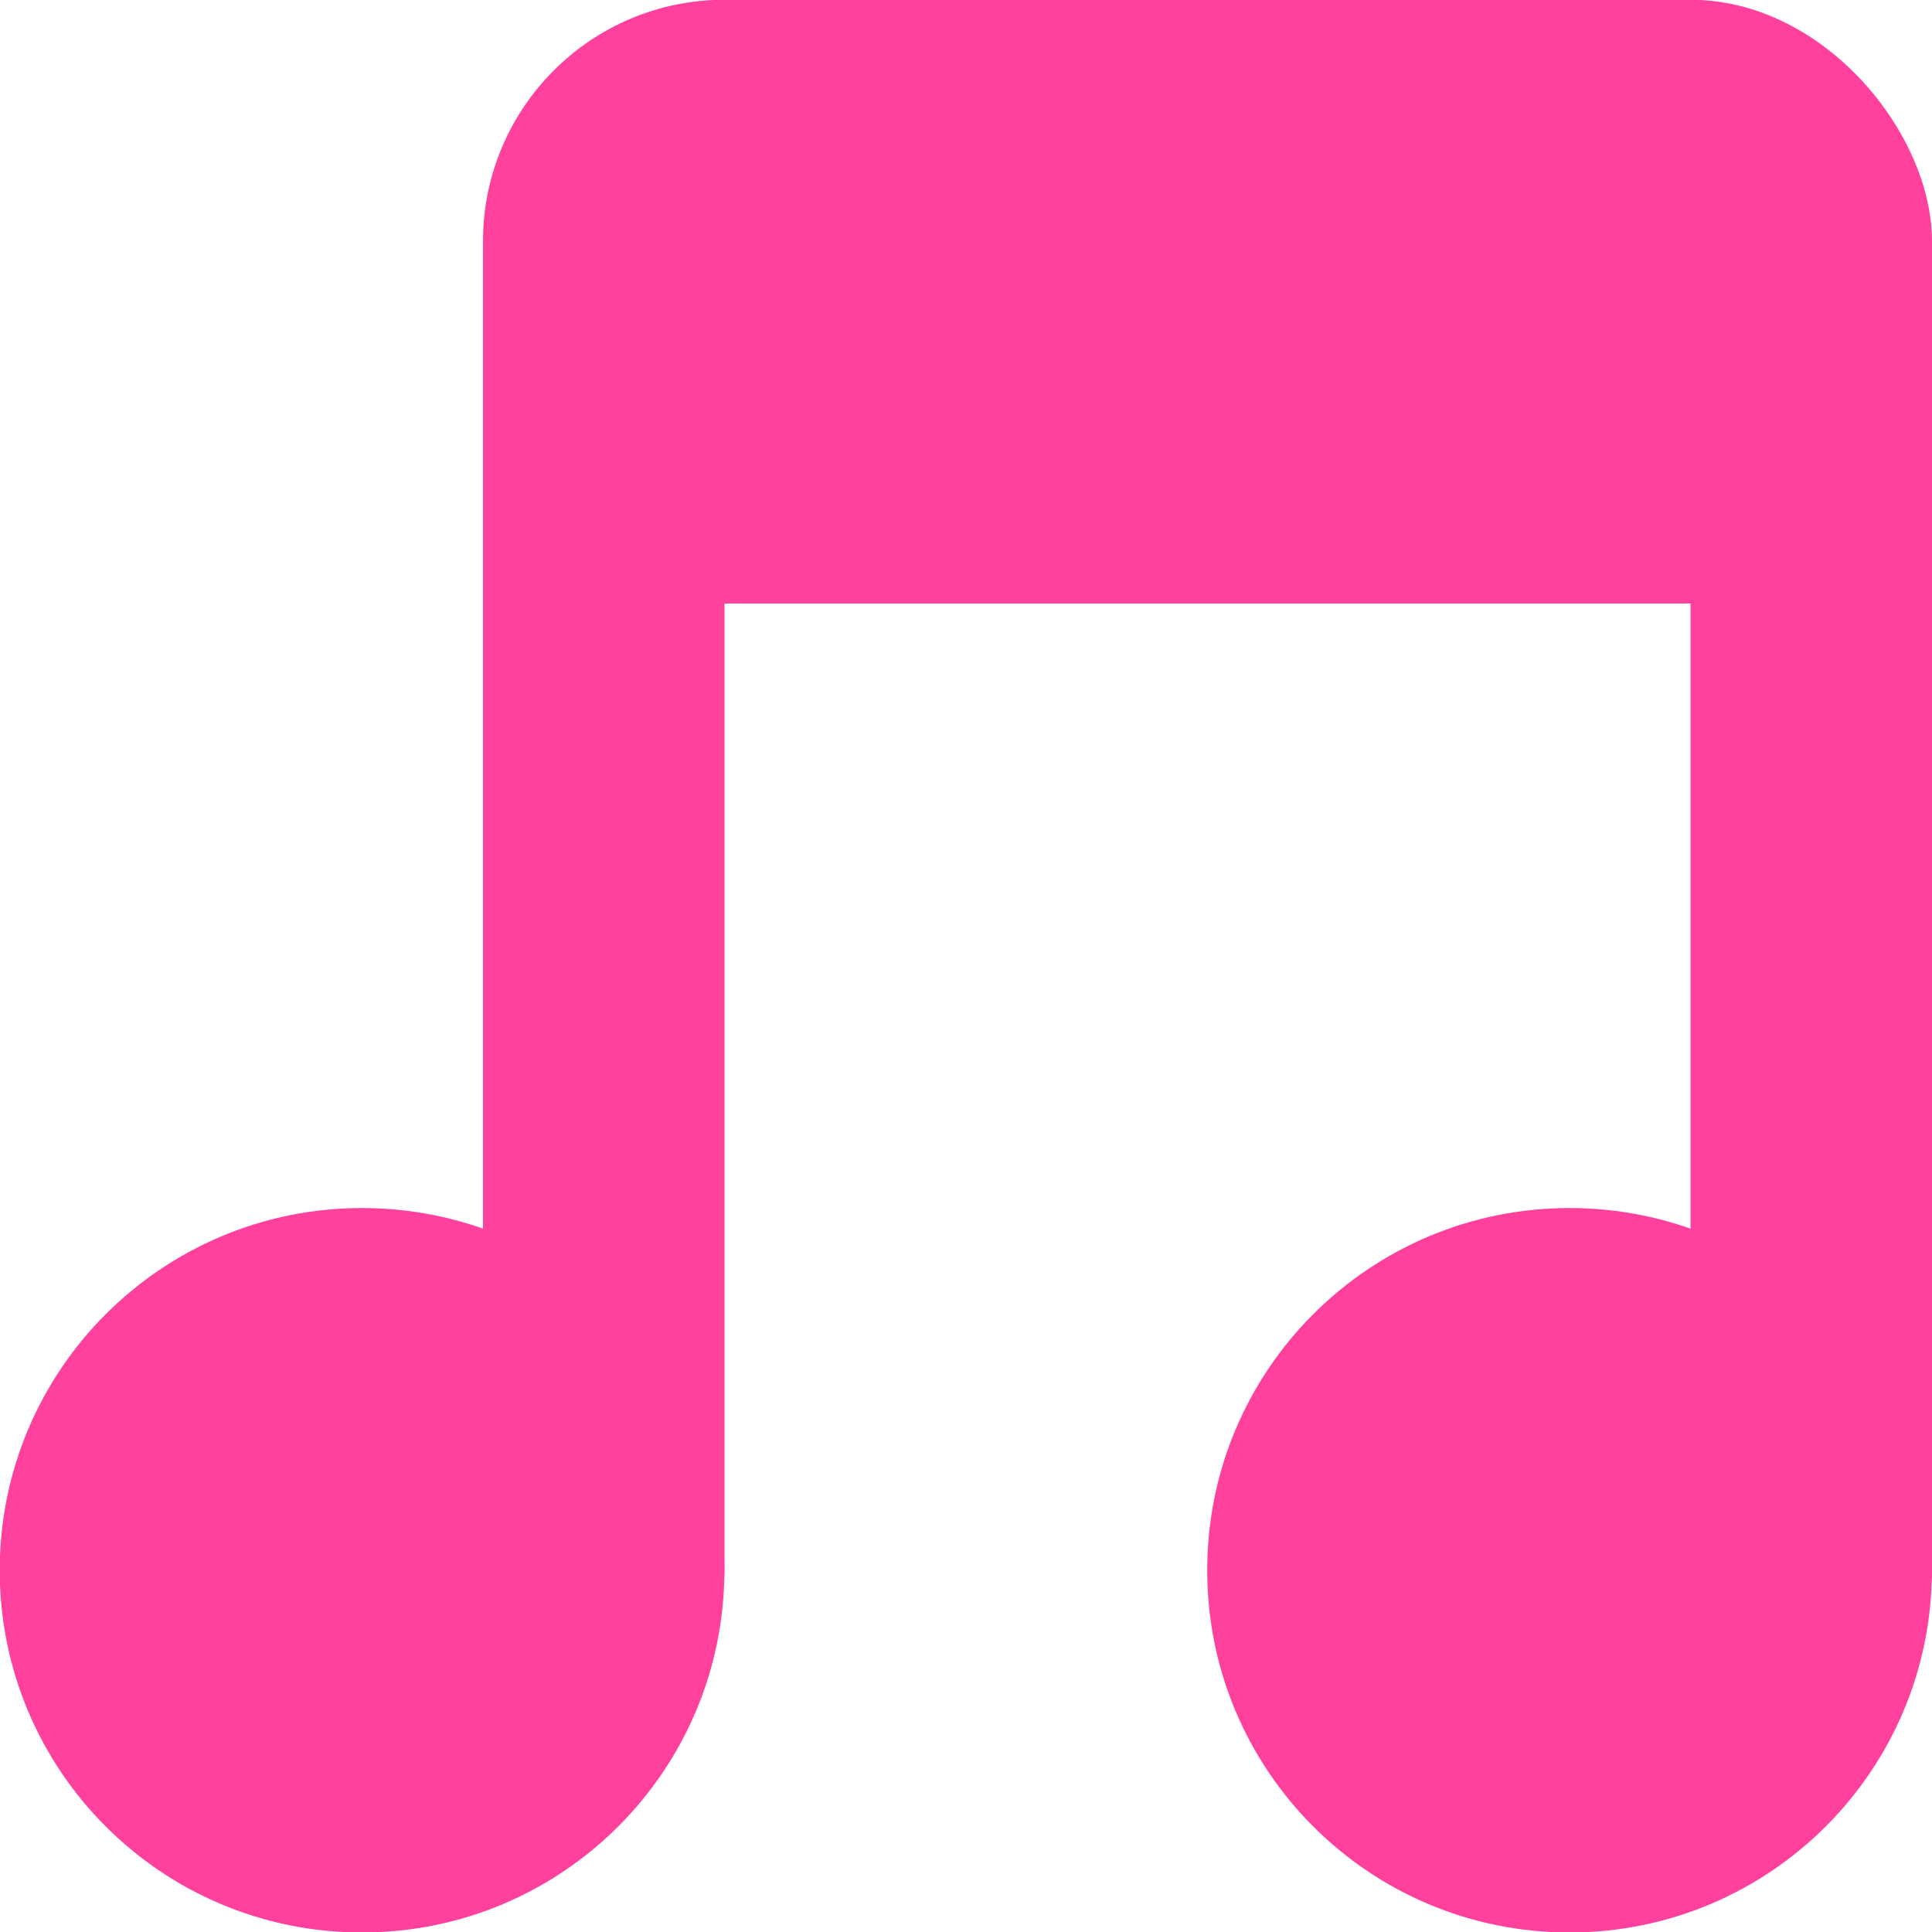 <svg xmlns="http://www.w3.org/2000/svg" viewBox="0 0 16 16">
 <g transform="translate(0,-1036.362)">
  <path d="m -5 8.259 c 0 0.962 -0.816 1.741 -1.823 1.741 -1.01 0 -1.823 -0.78 -1.823 -1.741 0 -0.962 0.816 -1.741 1.823 -1.741 1.01 0 1.823 0.78 1.823 1.741 z" transform="matrix(1.646,0,0,1.723,14.229,1035.136)" style="fill:#ff419d;fill-opacity:1;stroke:none"/>
  <path transform="matrix(1.646,0,0,1.723,24.229,1035.136)" d="m -5 8.259 c 0 0.962 -0.816 1.741 -1.823 1.741 -1.01 0 -1.823 -0.78 -1.823 -1.741 0 -0.962 0.816 -1.741 1.823 -1.741 1.01 0 1.823 0.78 1.823 1.741 z" style="fill:#ff419d;fill-opacity:1;stroke:none"/>
  <rect width="2" height="12" x="4" y="1038.36" rx="1" style="fill:#ff419d;fill-opacity:1;stroke:none"/>
  <rect rx="1" y="1038.36" x="14" height="12" width="2" style="fill:#ff419d;fill-opacity:1;stroke:none"/>
  <rect width="12" height="5" x="4" y="1036.36" rx="2" style="fill:#ff419d;fill-opacity:1;stroke:none"/>
 </g>
</svg>
